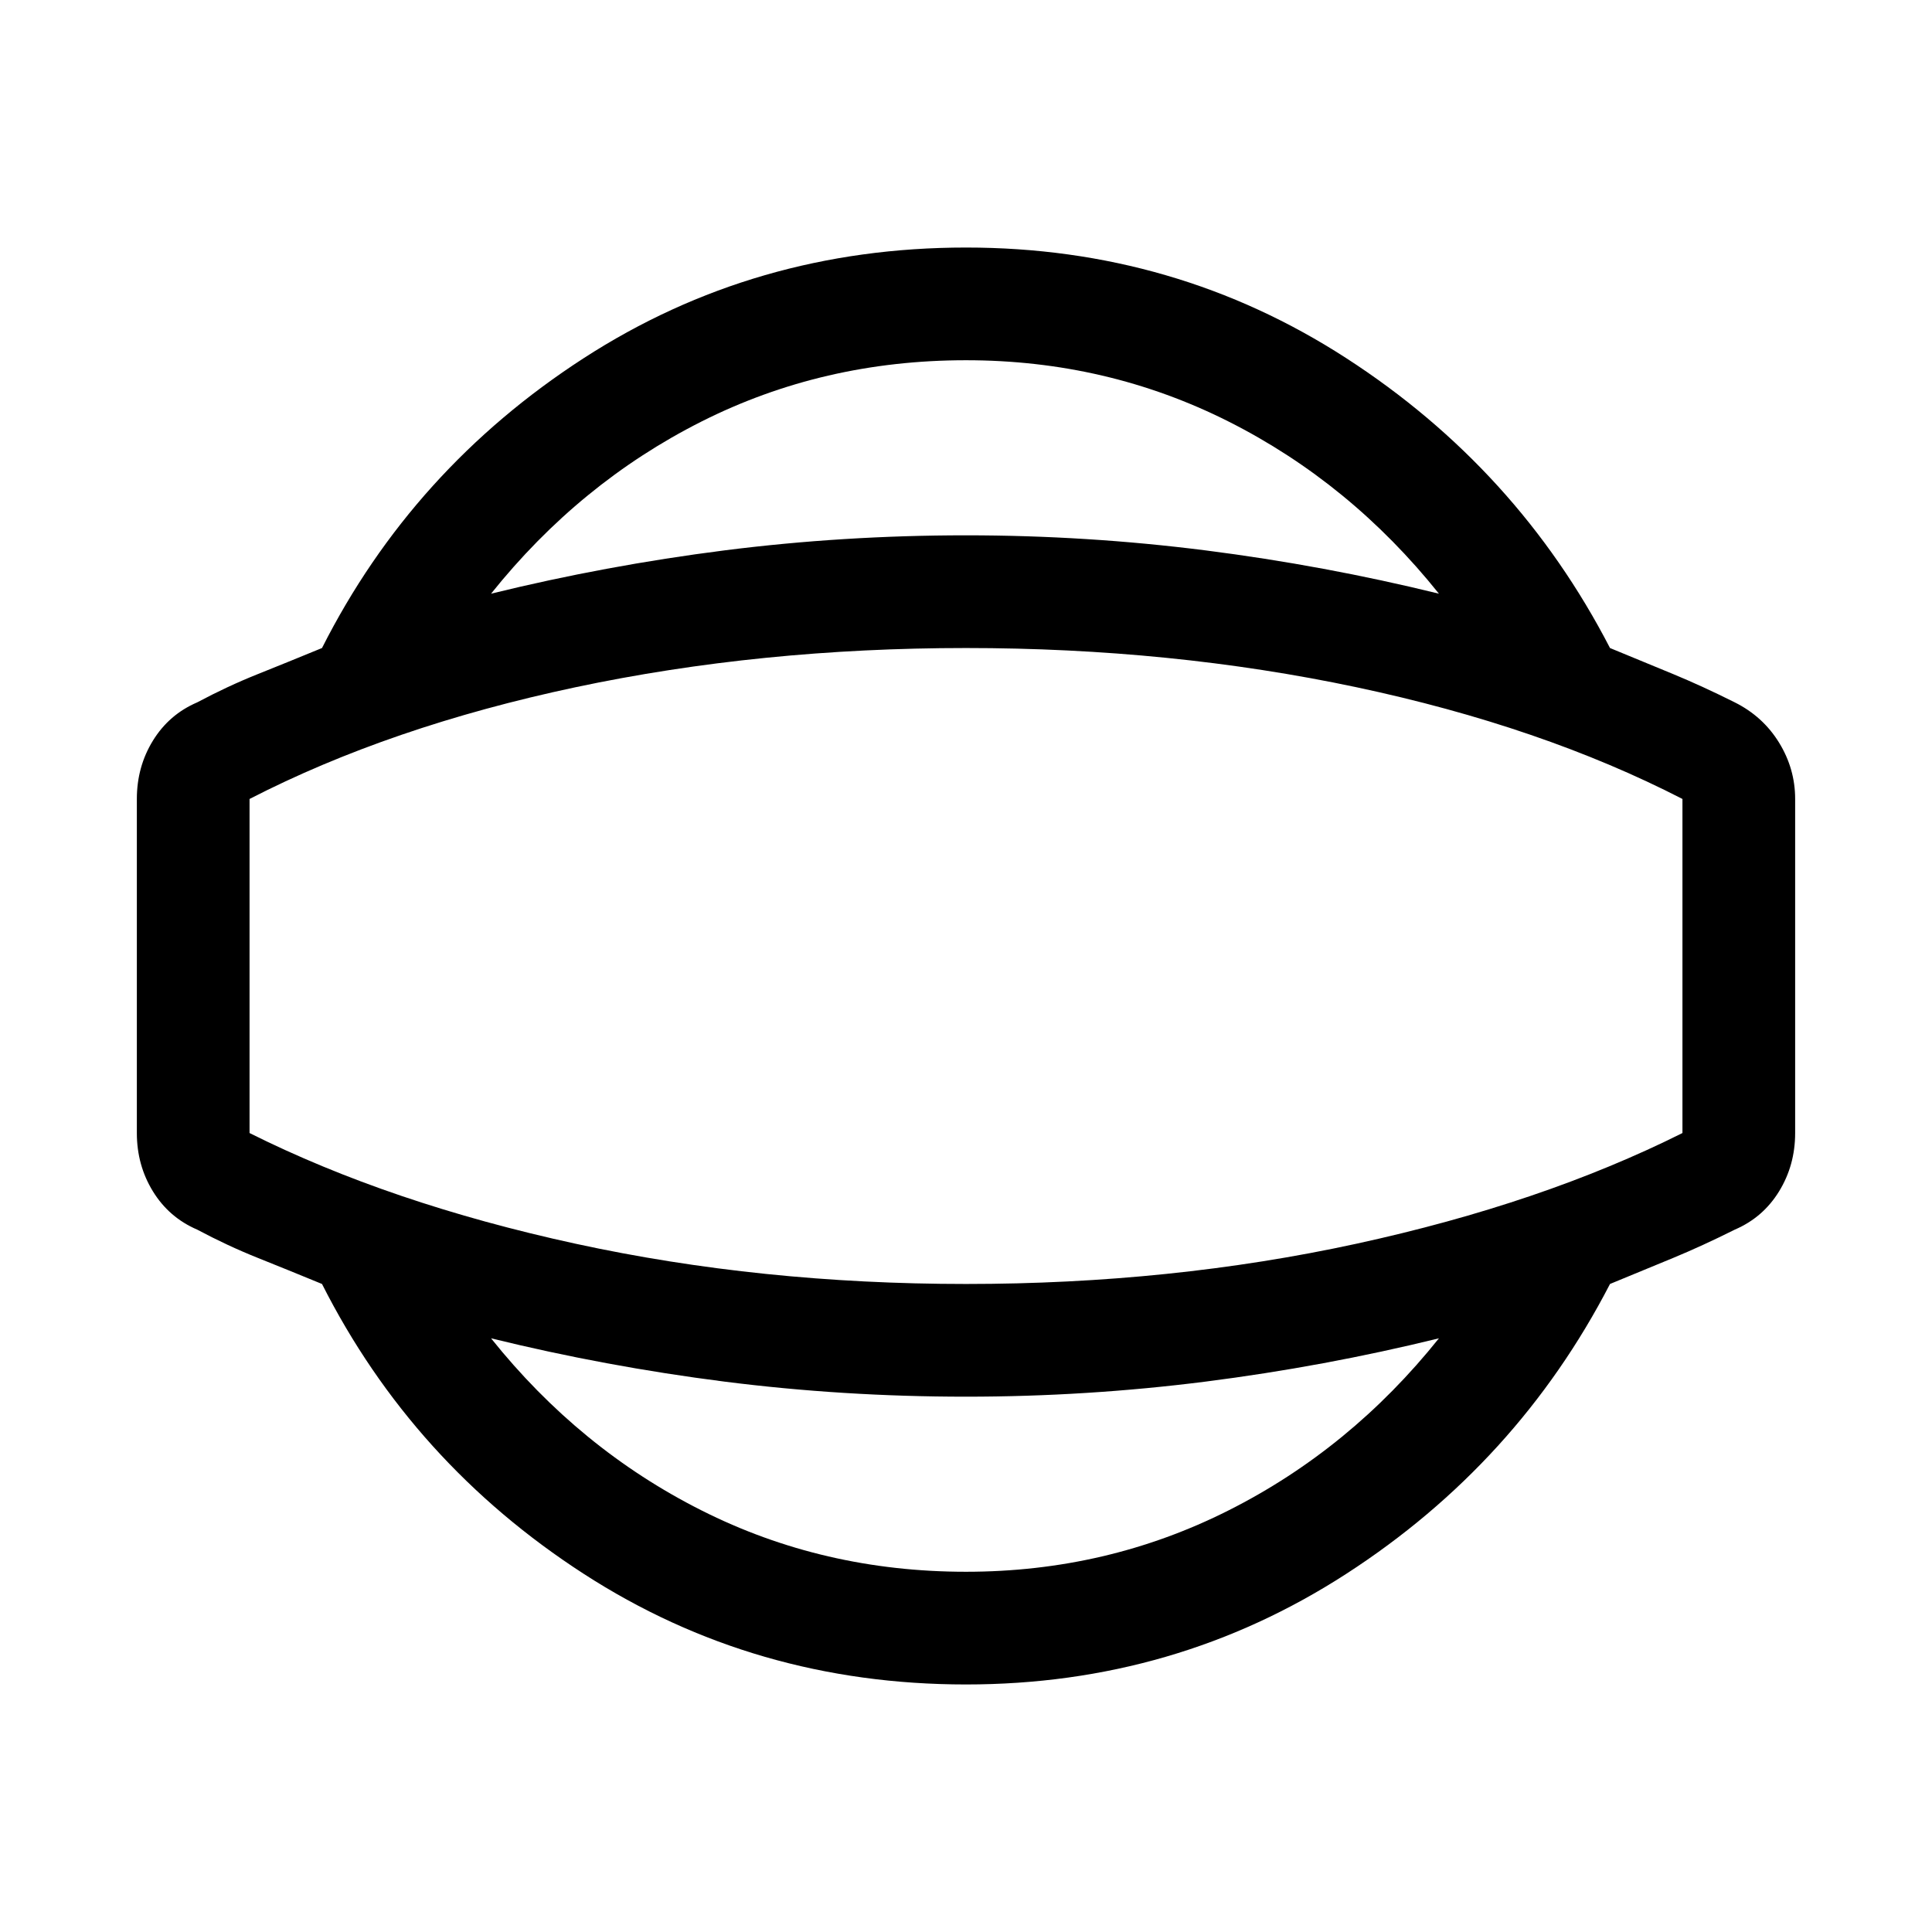 <svg xmlns="http://www.w3.org/2000/svg" height="24" width="24"><path d="M12 20.925q-2.625 0-4.75-1.375T4 15.95q-.425-.175-.8-.325-.375-.15-.75-.35-.35-.15-.55-.475-.2-.325-.2-.725v-4.15q0-.4.2-.725.2-.325.55-.475.375-.2.75-.35.375-.15.8-.325 1.125-2.225 3.25-3.6T12 3.075q2.6 0 4.725 1.375Q18.85 5.825 20 8.05l.788.325q.362.15.762.35.35.175.55.5.2.325.2.7v4.15q0 .4-.2.725-.2.325-.55.475-.4.2-.762.35L20 15.95q-1.15 2.225-3.275 3.6T12 20.925Zm0-1.4q1.75 0 3.263-.763 1.512-.762 2.612-2.137-1.425.35-2.9.538-1.475.187-2.975.187-1.525 0-3-.187-1.475-.188-2.9-.538Q7.2 18 8.713 18.762q1.512.763 3.287.763ZM12 12Zm0-7.525q-1.775 0-3.287.762Q7.2 6 6.1 7.375q1.425-.35 2.9-.538 1.475-.187 3-.187 1.5 0 2.975.187 1.475.188 2.9.538-1.1-1.375-2.612-2.138Q13.75 4.475 12 4.475Zm0 11.475q2.55 0 4.85-.5t4.05-1.375v-4.15q-1.75-.9-4.05-1.388-2.3-.487-4.85-.487t-4.85.487q-2.3.488-4.05 1.388v4.15q1.75.875 4.05 1.375t4.85.5Z"/></svg>
